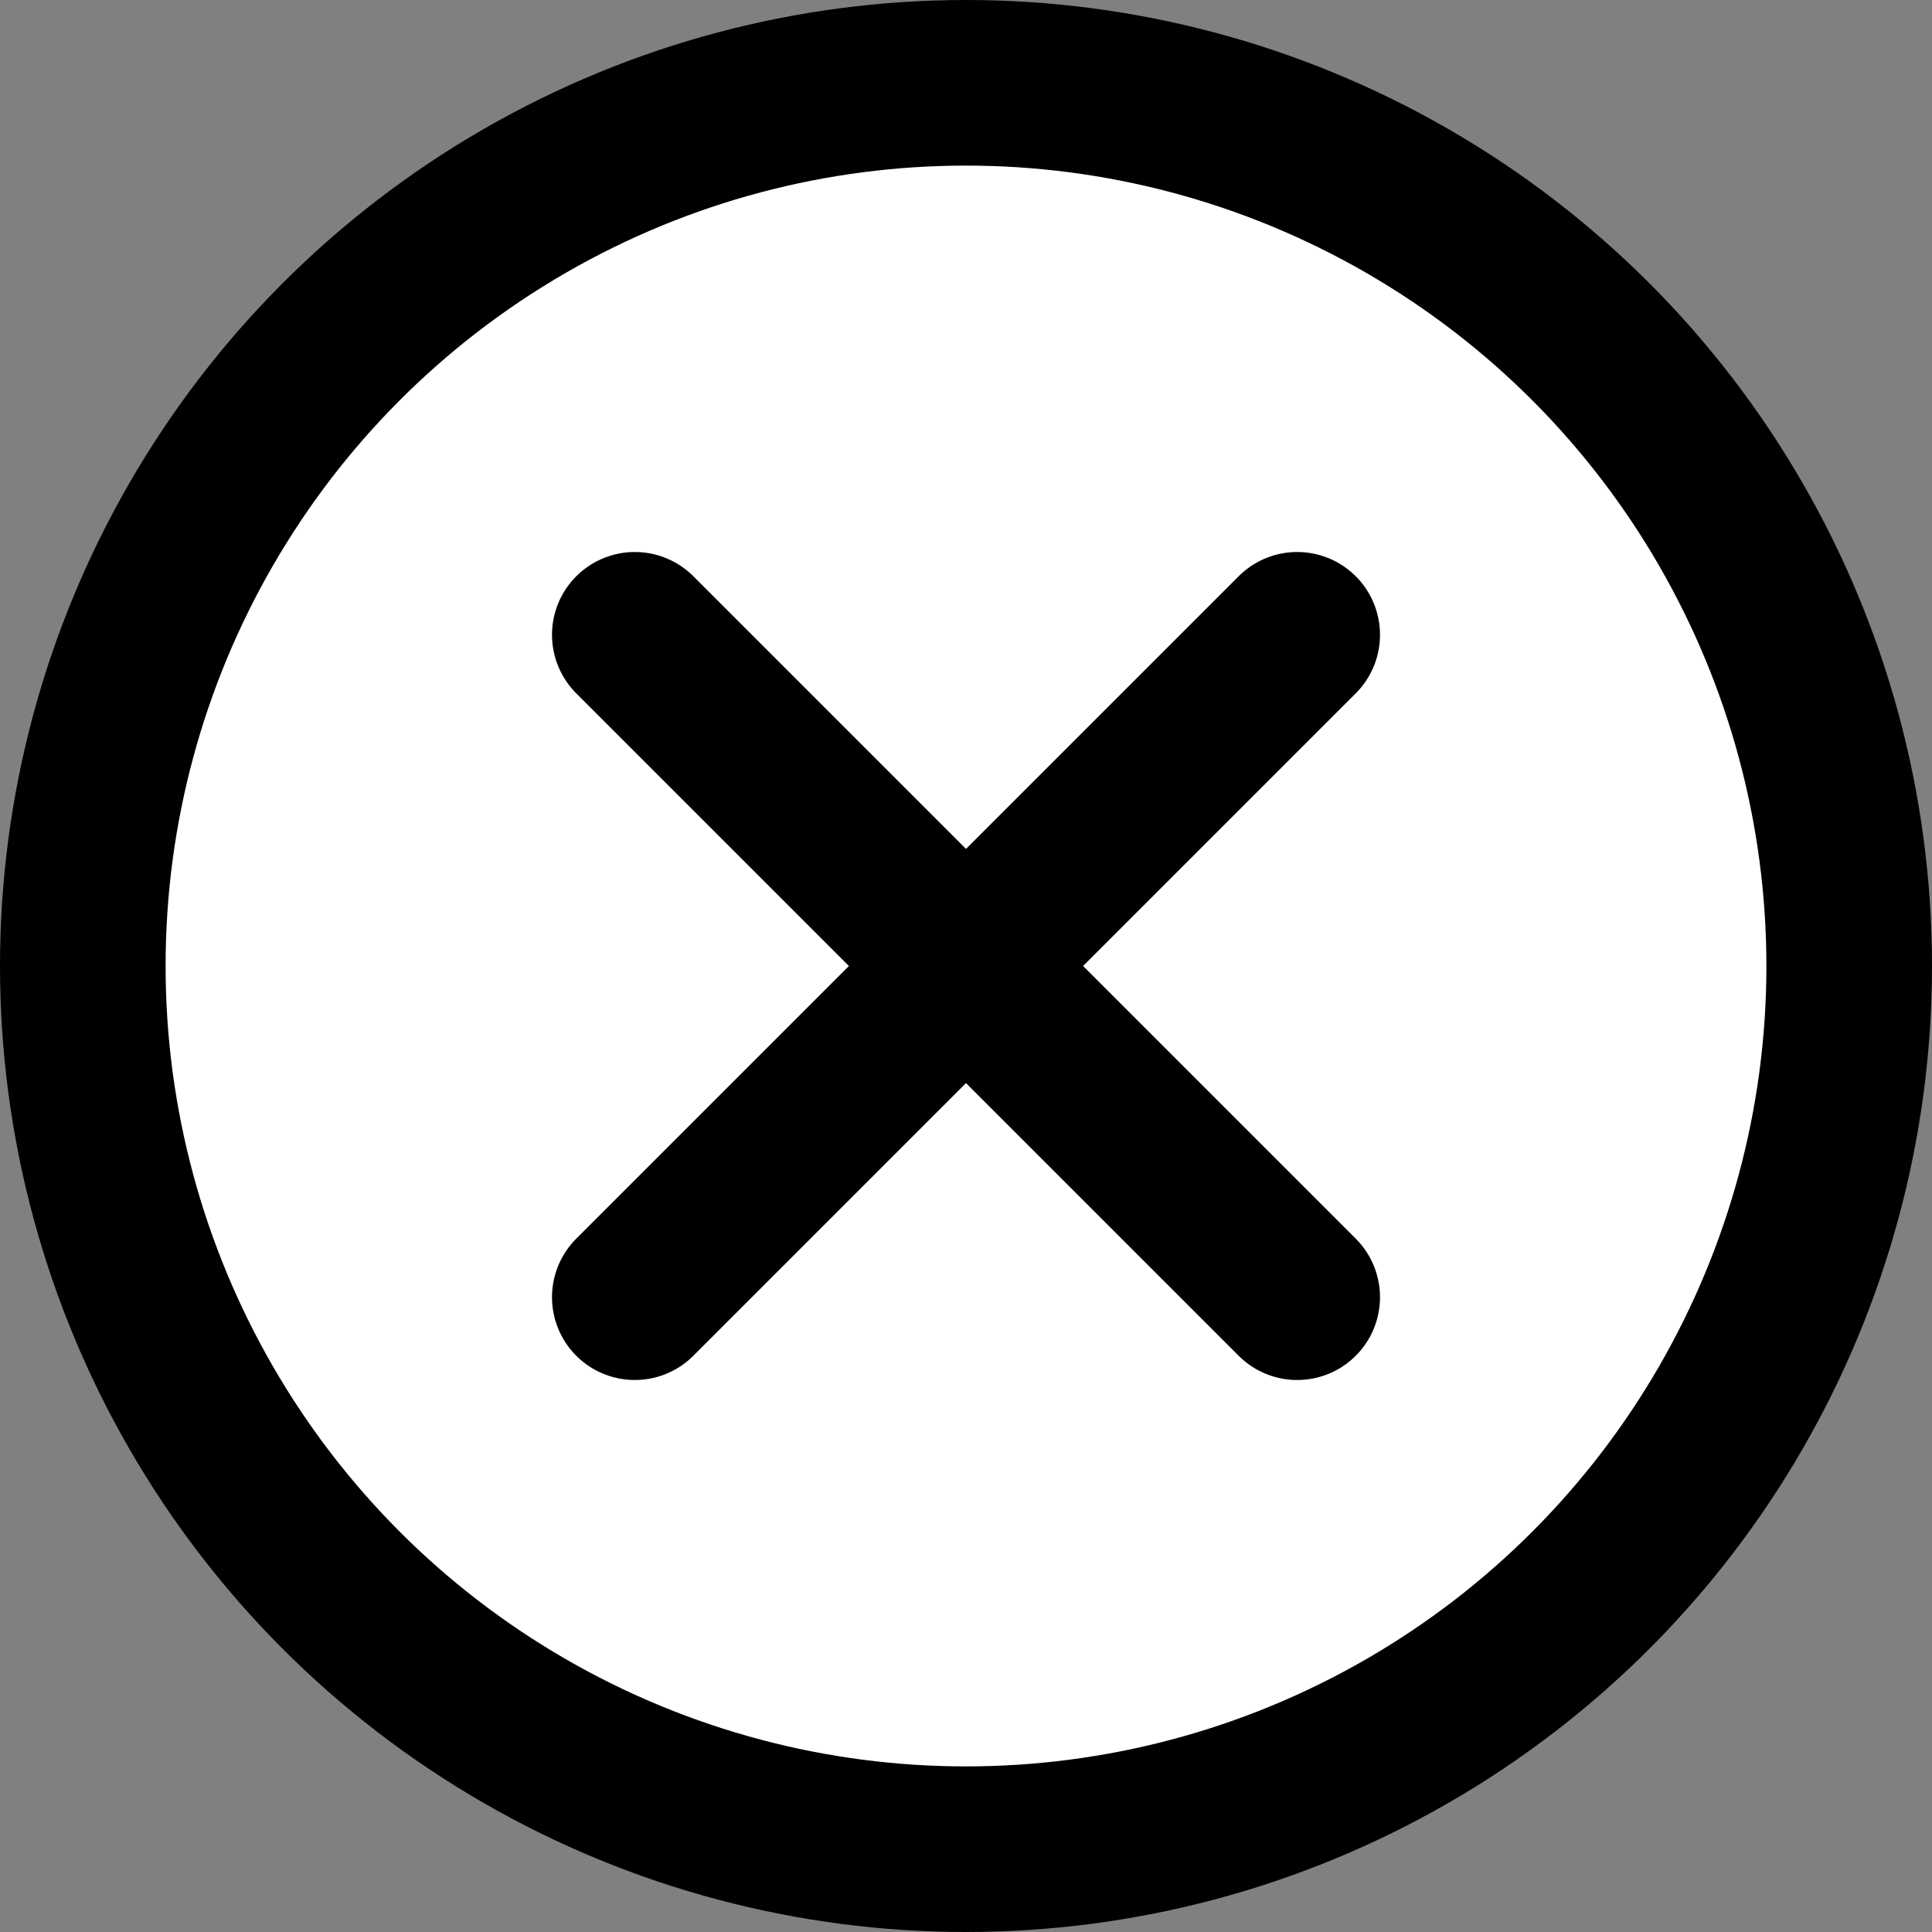 <svg height="17.5" viewBox="0 0 17.5 17.5" width="17.5" xmlns="http://www.w3.org/2000/svg" xmlns:xlink="http://www.w3.org/1999/xlink"><rect x="0" y="0" width="17.5" height="17.5" fill="#808080" stroke="none"/><clipPath id="a"><path d="m0 0h17.5v17.5h-17.5z"/></clipPath><g clip-path="url(#a)" stroke="#000" stroke-width="1.5"><circle cx="8" cy="8" fill="#fff" r="8" transform="translate(.75 .75)"/><g fill="none" stroke-linecap="round" stroke-linejoin="round"><path d="m12 6-6 6" transform="translate(-.25 -.25)"/><path d="m6 6 6 6" transform="translate(-.25 -.25)"/></g></g></svg>